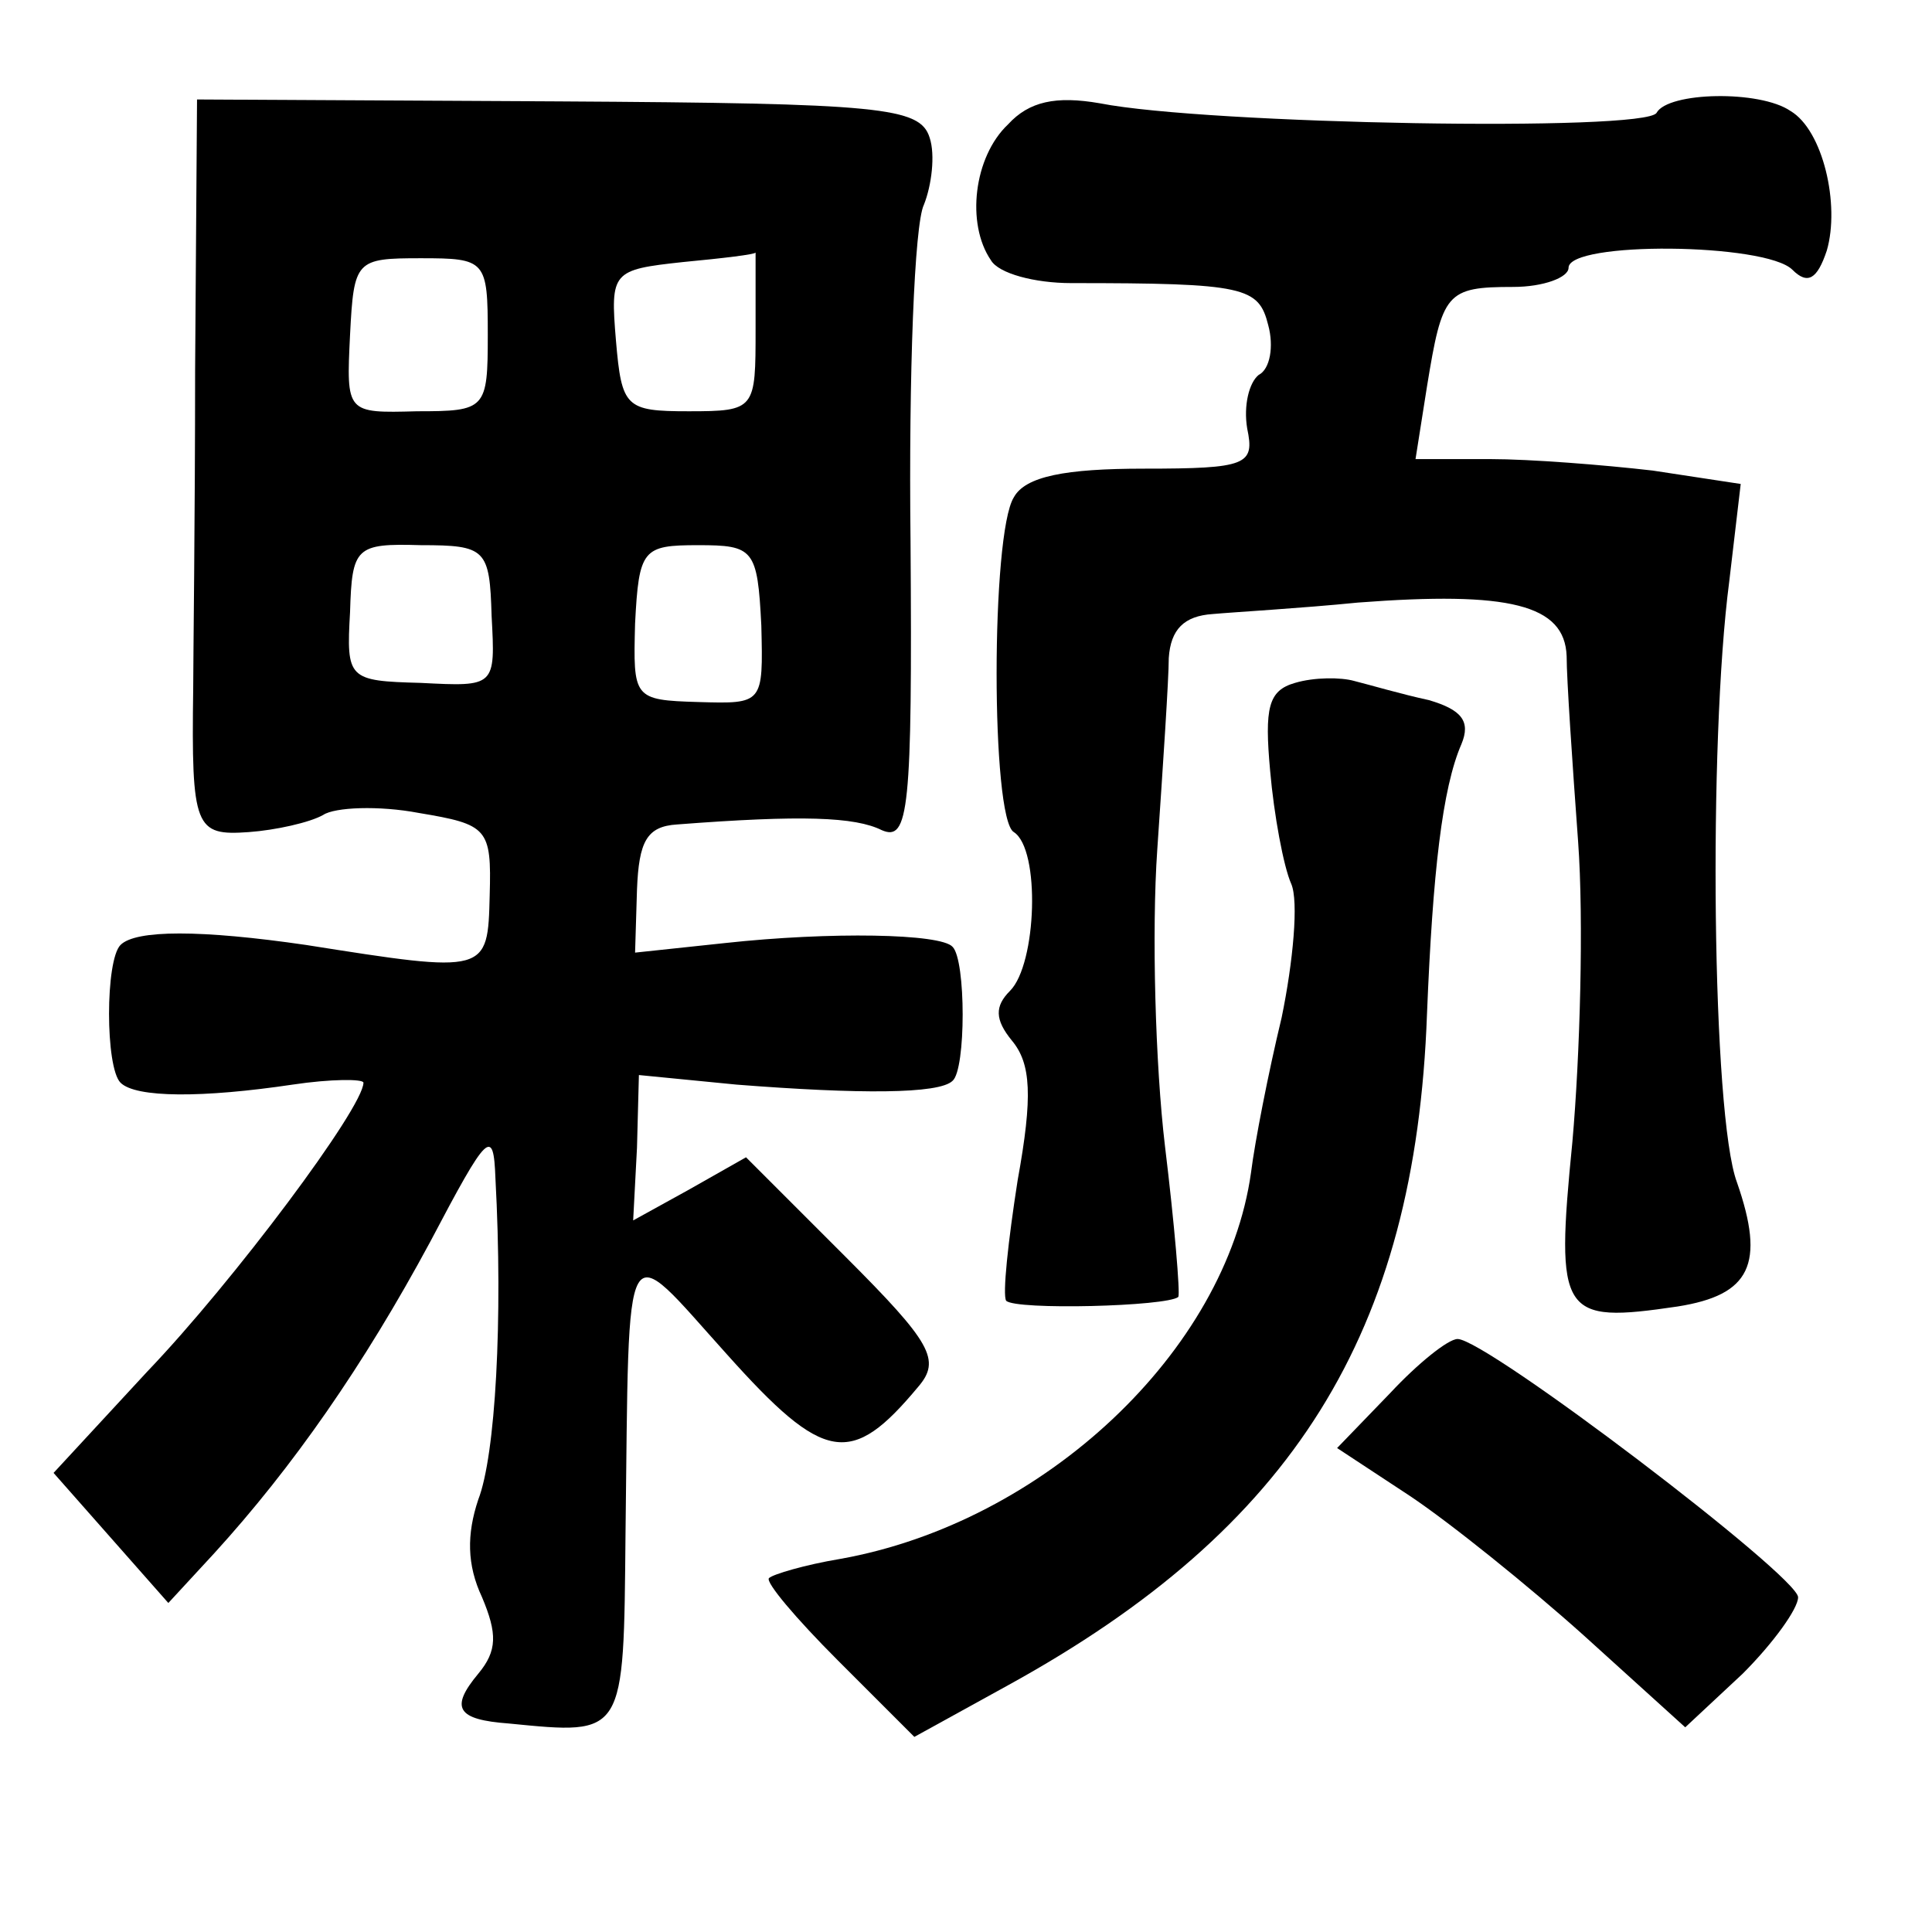 <?xml version="1.0" standalone="no"?>
<!DOCTYPE svg PUBLIC "-//W3C//DTD SVG 20010904//EN"
 "http://www.w3.org/TR/2001/REC-SVG-20010904/DTD/svg10.dtd">
<svg version="1.0" xmlns="http://www.w3.org/2000/svg"
 width="101pt" height="101pt" viewBox="0 0 101 101"
 preserveAspectRatio="xMidYMid meet">
<g transform="translate(0,101) scale(0.1,-0.1)"
fill="#000000" stroke="none">
<path d="M102 817 c0 -78 -1 -153 -1 -167 -1 -73 1 -77 29 -75 14 1 32 5 39 9
6 4 29 5 50 1 36 -6 38 -8 37 -43 -1 -41 -1 -41 -96 -26 -55 8 -89 8 -97 0 -8
-8 -8 -64 0 -72 8 -8 43 -8 90 -1 20 3 37 3 37 1 0 -13 -68 -104 -113 -151
l-49 -53 30 -34 30 -34 24 26 c41 45 78 98 113 163 30 57 33 60 34 33 4 -74 0
-145 -9 -168 -6 -18 -6 -34 2 -51 8 -19 8 -28 -2 -40 -15 -18 -11 -24 16 -26
61 -6 60 -7 61 99 2 163 -2 155 53 94 51 -57 65 -59 100 -17 12 14 7 23 -38
68 l-52 52 -30 -17 -29 -16 2 38 1 38 51 -5 c64 -5 106 -5 113 2 7 6 7 63 0
70 -6 7 -64 8 -119 2 l-47 -5 1 33 c1 25 5 33 21 34 65 5 93 4 107 -3 14 -6
16 10 15 151 -1 87 2 166 7 176 4 10 6 26 3 35 -5 16 -25 18 -194 19 l-189 1
-1 -141z m153 18 c0 -39 -1 -40 -37 -40 -37 -1 -37 -1 -35 40 2 39 3 40 37 40
34 0 35 -1 35 -40z m140 3 c0 -42 0 -43 -35 -43 -33 0 -35 2 -38 37 -3 36 -2
37 35 41 21 2 38 4 38 5 0 1 0 -17 0 -40z m-138 -150 c2 -37 2 -37 -37 -35
-38 1 -39 2 -37 37 1 34 3 36 37 35 34 0 36 -2 37 -37z m141 -5 c1 -41 1 -41
-33 -40 -34 1 -34 2 -33 41 2 39 4 41 33 41 29 0 31 -2 33 -42z"/>
<path d="M527 945 c-18 -17 -22 -52 -9 -71 4 -7 23 -12 42 -12 91 0 98 -2 103
-22 3 -11 1 -23 -5 -26 -5 -4 -8 -16 -6 -28 4 -19 0 -21 -54 -21 -41 0 -62 -4
-68 -15 -12 -19 -12 -168 0 -175 14 -9 12 -69 -2 -83 -8 -8 -8 -15 1 -26 10
-12 11 -29 3 -73 -5 -32 -8 -60 -6 -63 5 -5 84 -3 90 2 1 2 -2 38 -7 79 -5 42
-7 112 -4 155 3 44 6 89 6 100 1 15 8 22 23 23 11 1 46 3 76 6 79 6 108 -1
109 -28 0 -12 3 -56 6 -97 3 -41 1 -112 -3 -157 -9 -91 -6 -95 55 -86 38 6 46
22 31 65 -13 35 -15 230 -4 314 l6 51 -46 7 c-26 3 -64 6 -85 6 l-39 0 6 38
c8 49 10 52 45 52 16 0 29 5 29 10 0 14 103 13 117 -1 8 -8 13 -5 18 10 7 24
-2 63 -19 73 -16 11 -64 10 -70 -1 -6 -10 -235 -6 -291 5 -23 4 -37 1 -48 -11z"/>
<path d="M677 653 c-14 -4 -16 -13 -13 -46 2 -23 7 -50 11 -59 4 -9 1 -41 -5
-70 -7 -29 -14 -65 -16 -81 -13 -93 -108 -183 -215 -202 -18 -3 -35 -8 -37
-10 -2 -2 14 -21 36 -43 l40 -40 49 27 c149 82 213 184 219 351 3 74 8 118 18
141 5 12 0 18 -17 23 -14 3 -31 8 -39 10 -7 2 -21 2 -31 -1z"/>
<path d="M727 282 l-28 -29 38 -25 c21 -14 62 -47 91 -73 l53 -48 30 28 c16
16 29 34 29 40 0 11 -163 135 -178 135 -5 0 -21 -13 -35 -28z"/>
</g>
</svg>
